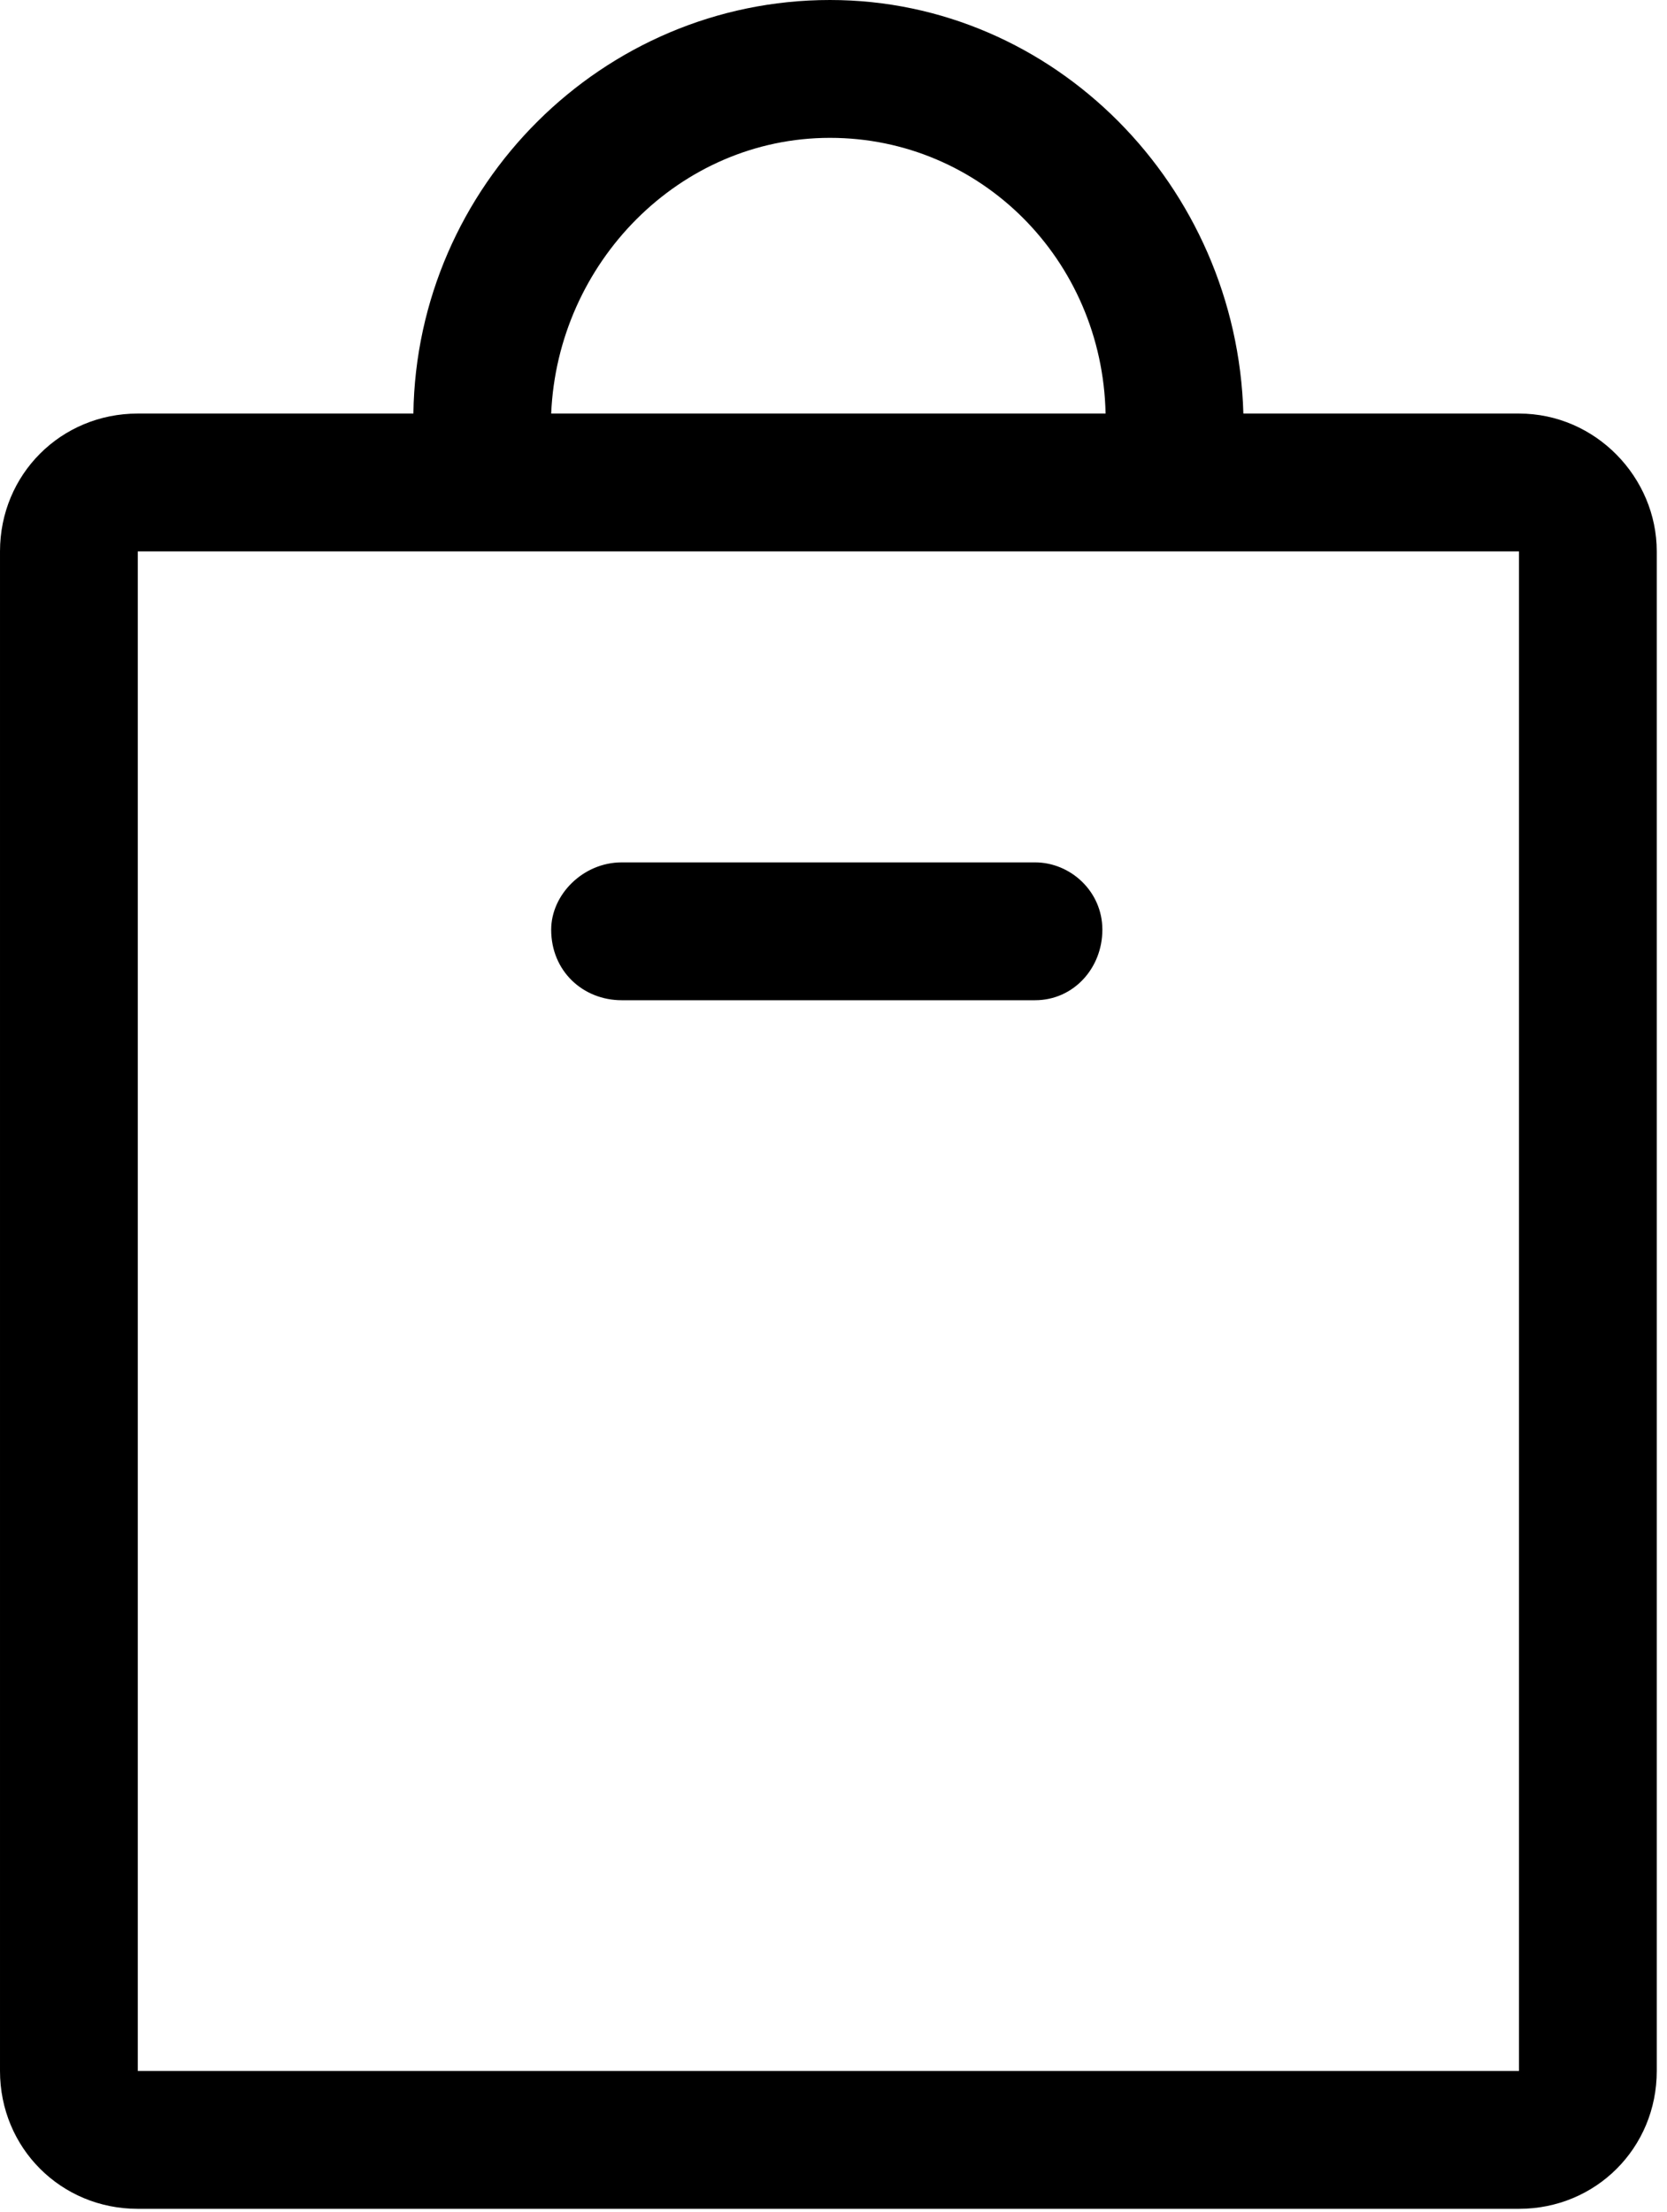 <!-- Generated by IcoMoon.io -->
<svg version="1.1" xmlns="http://www.w3.org/2000/svg" width="772" height="1024" viewBox="0 0 772 1024">
<title></title>
<g id="icomoon-ignore">
</g>
<path d="M703.443 958.701h-639.629v-703.443h639.629v703.443zM384.371 63.814c69.751 0 126.145 56.394 127.629 127.629h-256.742c2.968-69.751 59.362-127.629 129.113-127.629zM703.443 191.443h-127.629c-2.968-105.368-87.559-191.443-191.443-191.443-105.368 0-191.443 86.075-192.928 191.443h-127.629c-35.617 0-63.814 28.197-63.814 63.814v703.443c0 35.617 28.197 63.814 63.814 63.814h639.629c35.617 0 63.814-28.197 63.814-63.814v-703.443c0-34.133-28.197-63.814-63.814-63.814z"></path>
<path d="M287.907 463.026h191.443c17.809 0 31.165-14.841 31.165-32.649s-14.841-31.165-31.165-31.165h-191.443c-17.809 0-32.649 14.841-32.649 31.165 0 19.293 14.841 32.649 32.649 32.649z"></path>
</svg>
